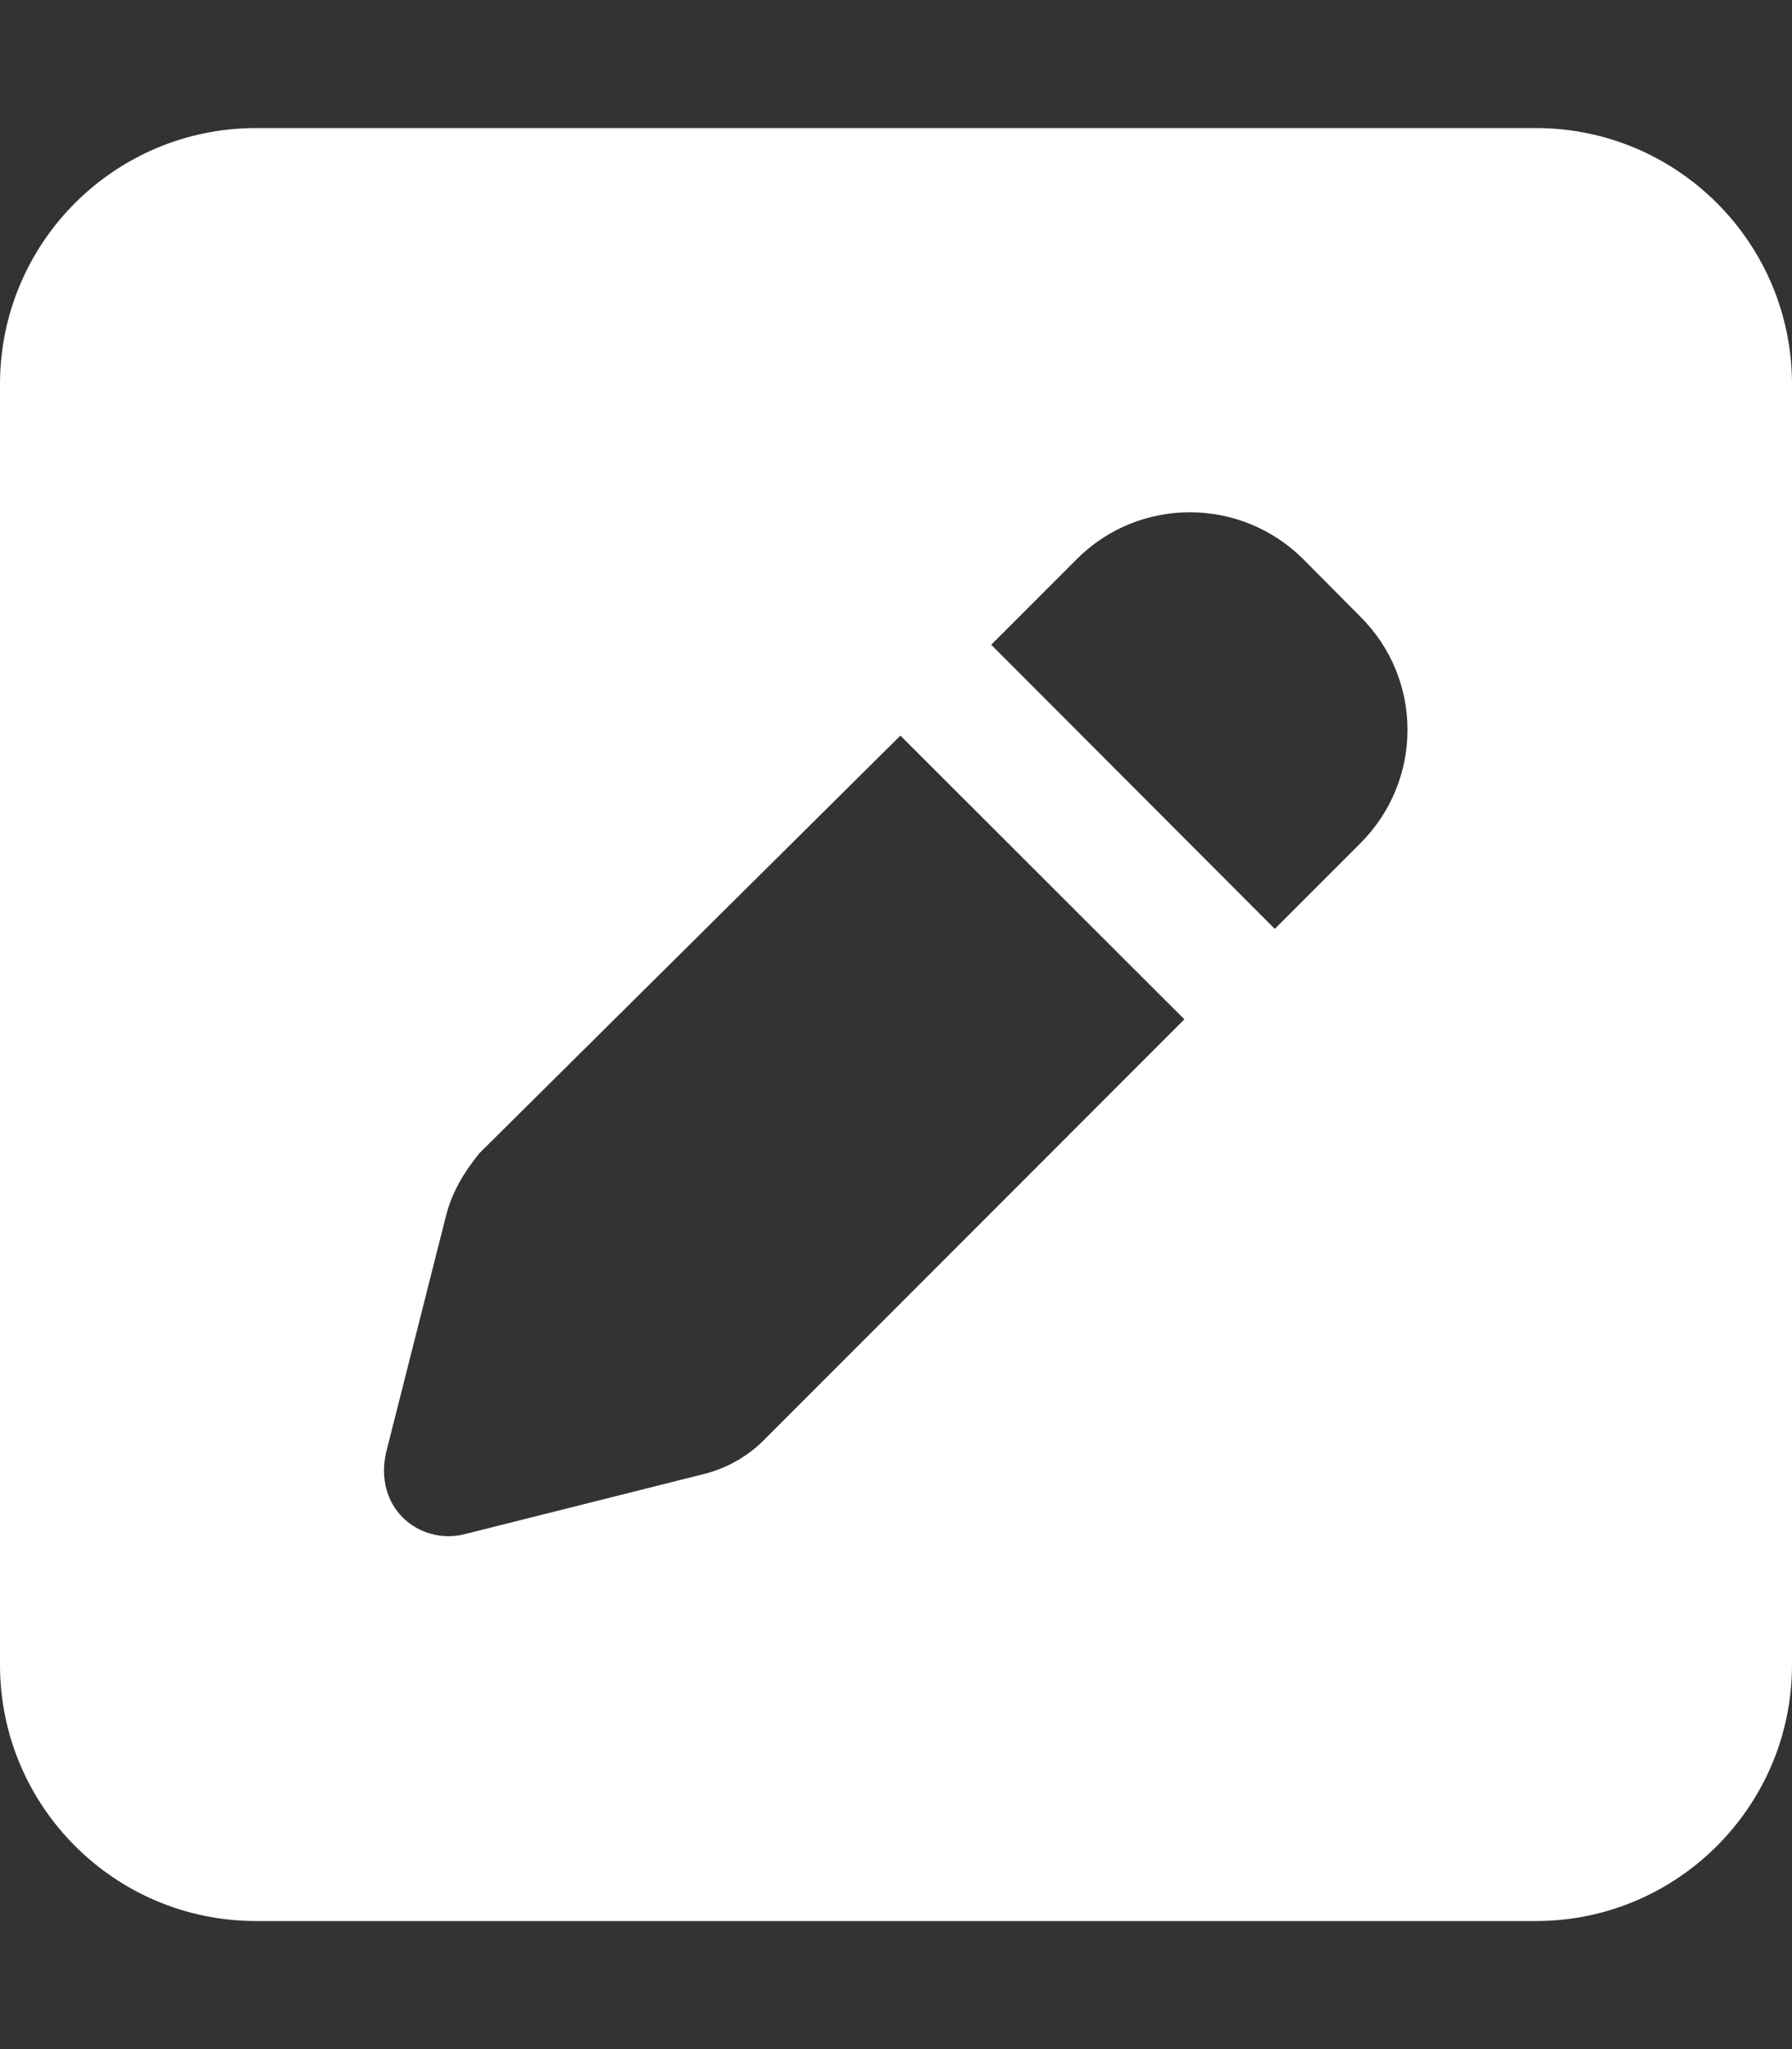 <svg xmlns="http://www.w3.org/2000/svg" viewBox="0 0 448 512"><rect x="0" y="0" width="448" height="512" fill="#333333" stroke="none"/><!--! Font Awesome Pro 6.1.1 by @fontawesome - https://fontawesome.com License - https://fontawesome.com/license (Commercial License) Copyright 2022 Fonticons, Inc. --><path fill="#ffffff" d="M384 32C419.3 32 448 60.65 448 96V416C448 451.3 419.3 480 384 480H64C28.65 480 0 451.3 0 416V96C0 60.65 28.65 32 64 32H384zM325.8 139.7C310.1 124.1 284.8 124.1 269.2 139.7L247.8 161.1L318.7 232.1L340.1 210.7C355.8 195 355.8 169.7 340.1 154.1L325.8 139.7zM111.5 303.8L96.48 363.1C95.11 369.4 96.71 375.2 100.7 379.2C104.7 383.1 110.4 384.7 115.9 383.4L176 368.3C181.6 366.9 186.8 364 190.9 359.9L296.1 254.7L225.1 183.8L119.9 288.1C115.8 293.1 112.9 298.2 111.5 303.8z"/></svg>